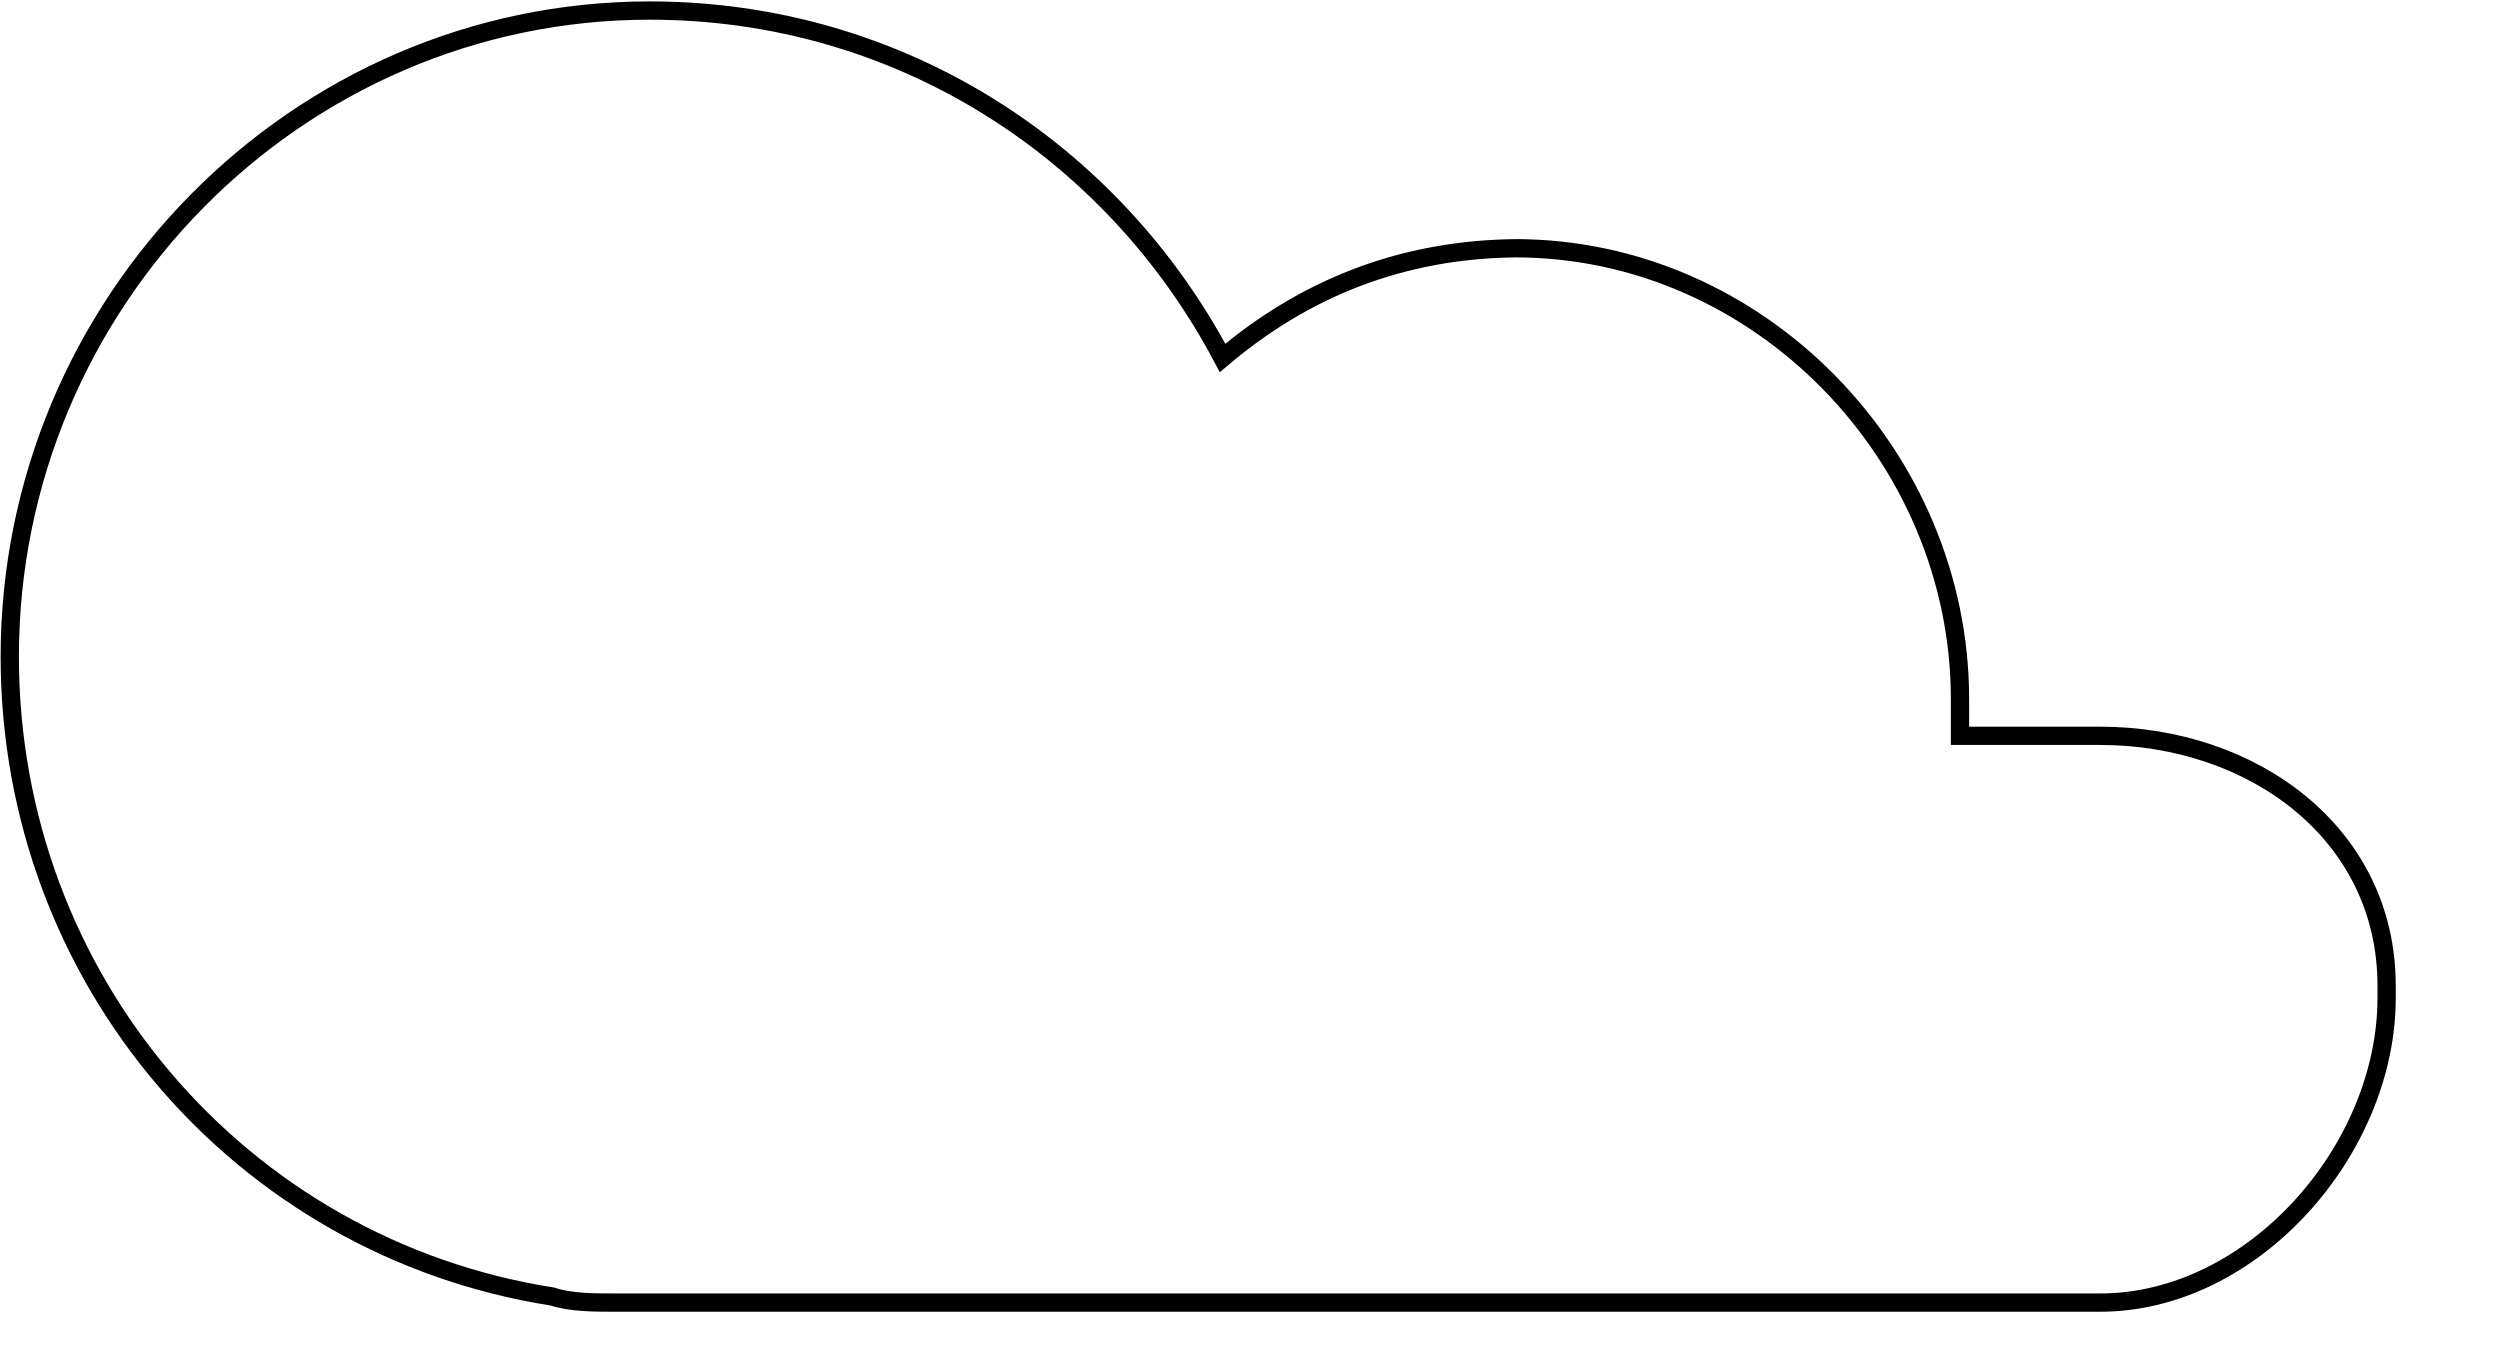 <?xml version="1.0" encoding="UTF-8" standalone="no"?>
<svg
   xmlns="http://www.w3.org/2000/svg"
   viewBox="0 0 110 60"
   version="1.1">
  <g>
    <path
       d="m 66.933,10.922 c -5.363,0 -9.654,1.877 -13.14,4.827 C 48.966,6.632 39.581,0.464 28.586,0.464 13.033,0.464 0.43,13.336 0.43,28.889 c 0,14.212 10.19,26.011 23.866,28.157 0.804,0.268 1.877,0.268 2.682,0.268 0,0 65.43,0 65.43,0 6.704,0 12.603,-6.704 12.603,-13.408 0,0 0,-0.536 0,-0.536 0,-6.704 -5.899,-10.994 -12.603,-10.994 0,0 -6.168,0 -6.168,0 0,-0.804 0,-1.073 0,-1.609 0,-10.726 -8.849,-19.844 -19.575,-19.844"
       style="fill:none;stroke:#000000;stroke-width:0.804" />
  </g>
</svg>
